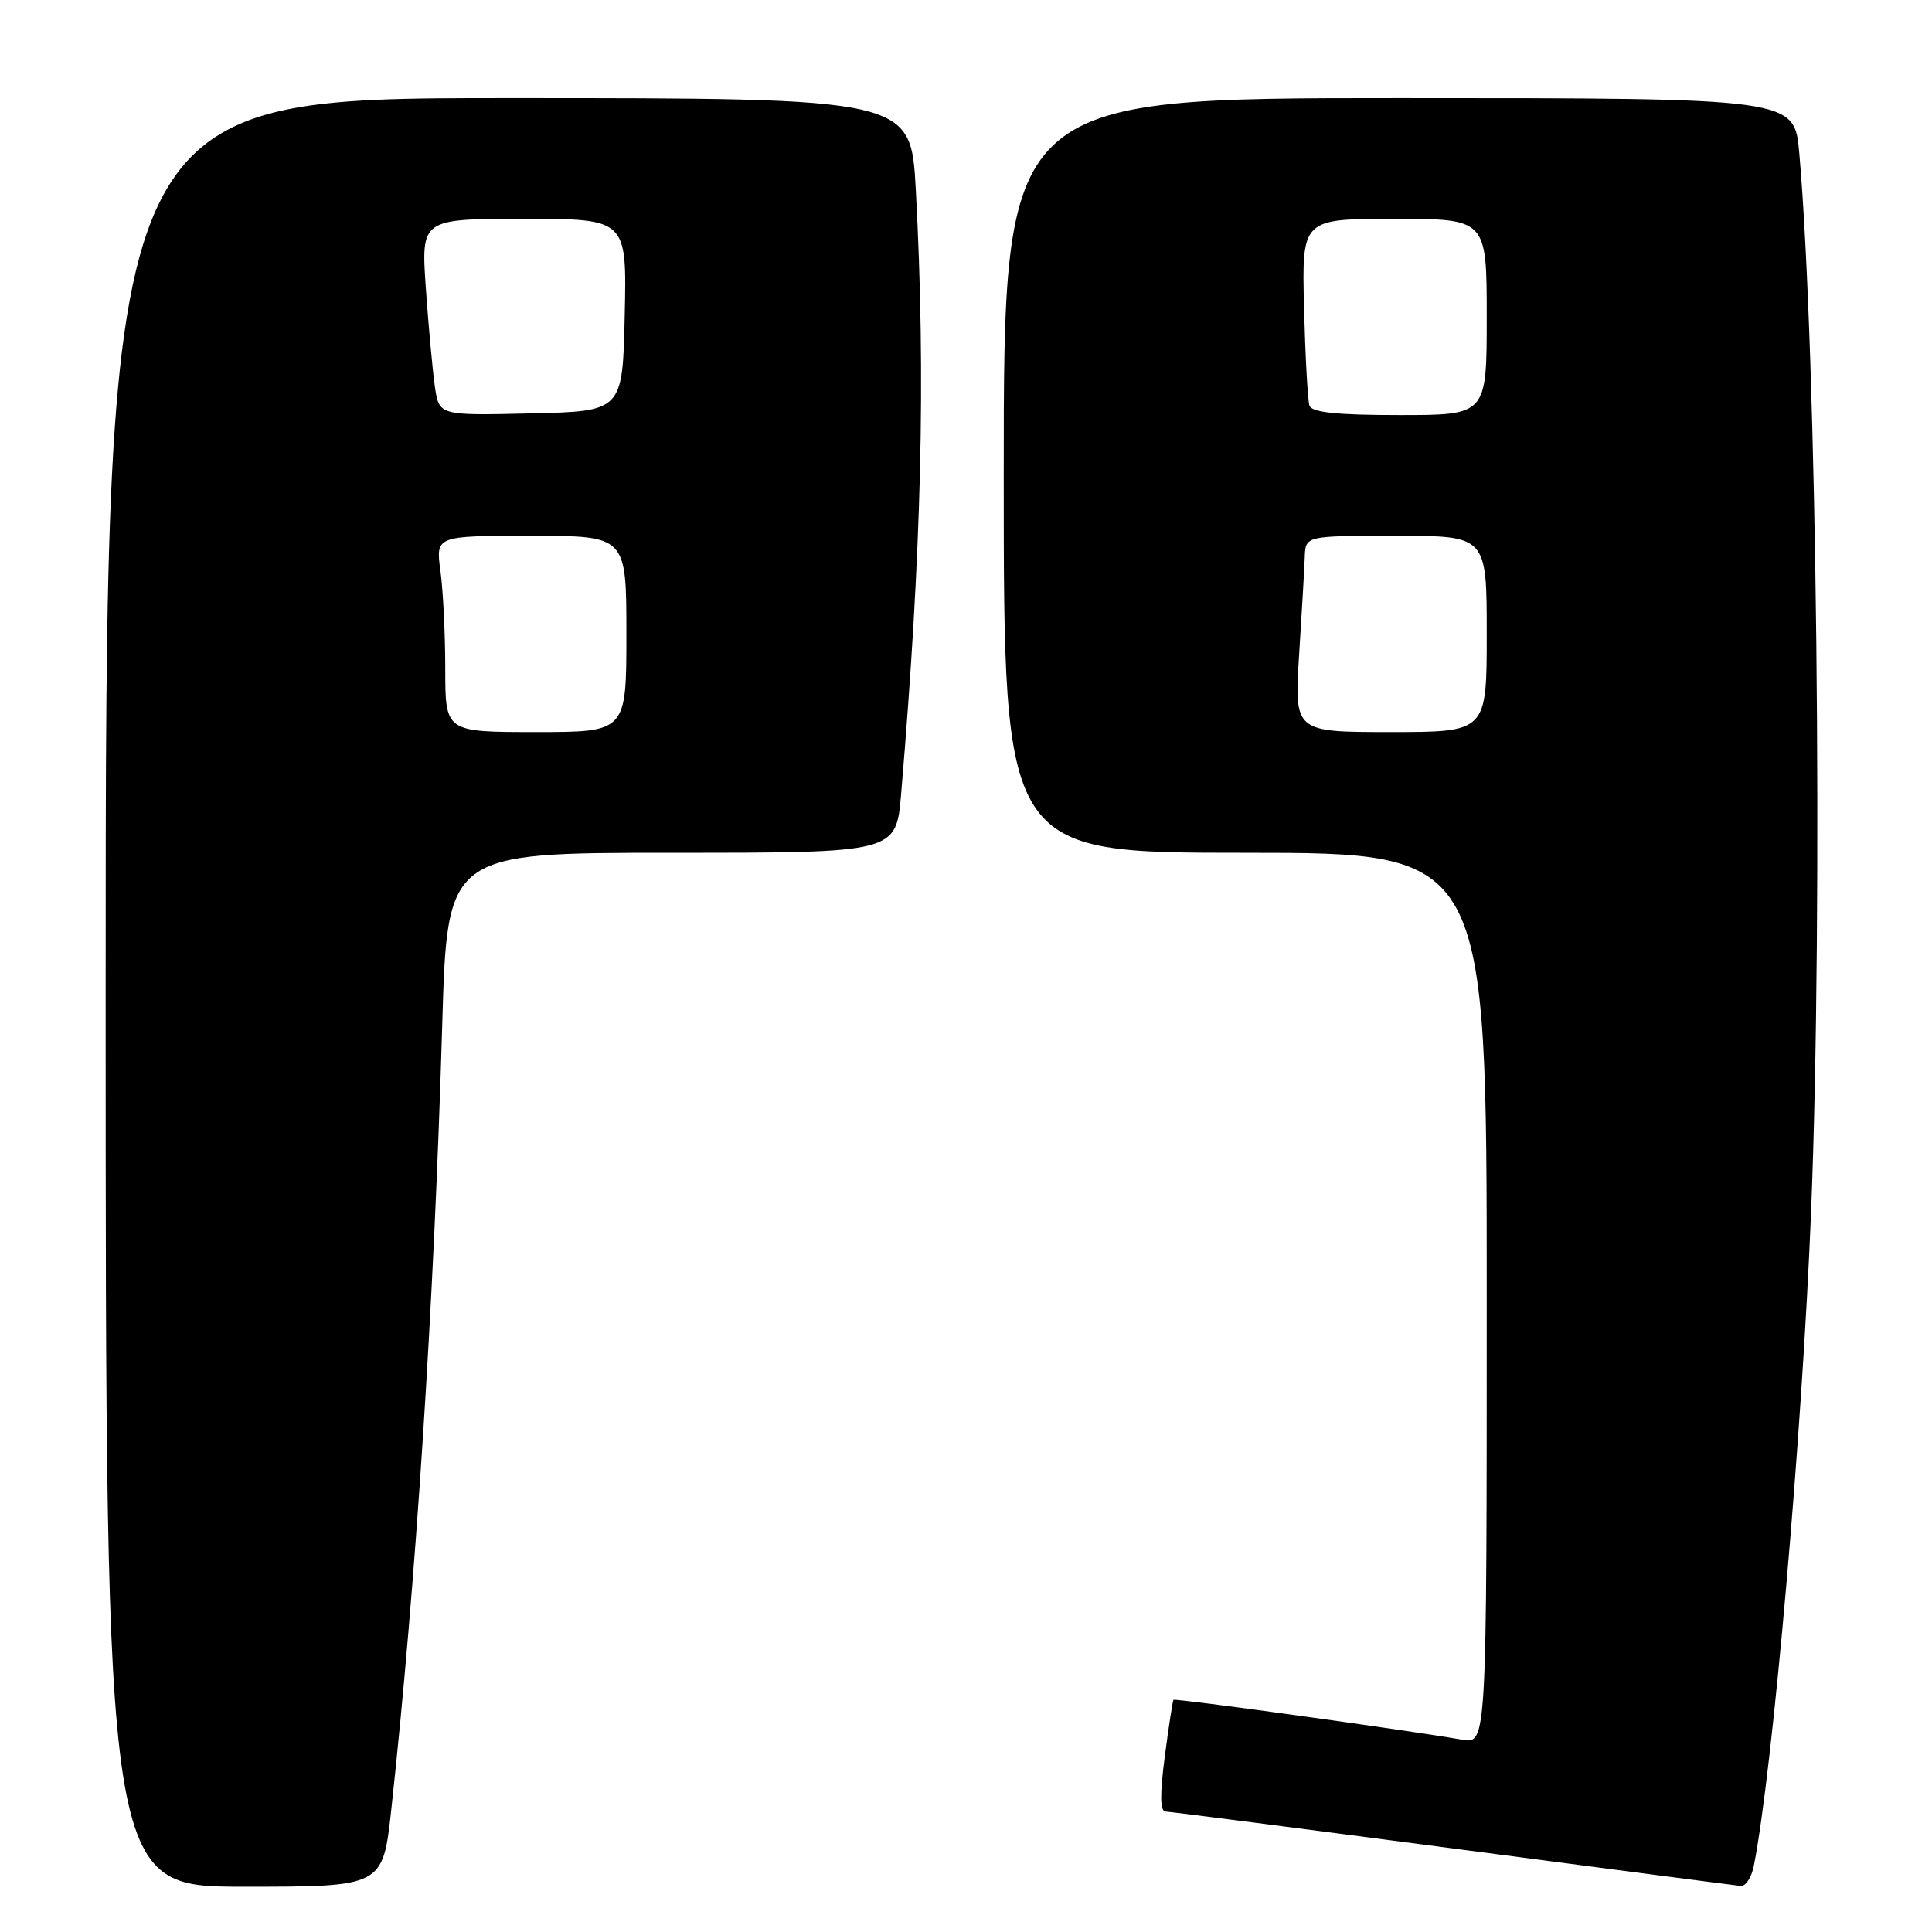 <?xml version="1.0" encoding="UTF-8" standalone="no"?>
<!DOCTYPE svg PUBLIC "-//W3C//DTD SVG 1.1//EN" "http://www.w3.org/Graphics/SVG/1.1/DTD/svg11.dtd" >
<svg xmlns="http://www.w3.org/2000/svg" xmlns:xlink="http://www.w3.org/1999/xlink" version="1.1" viewBox="0 0 256 256">
 <g >
 <path fill="currentColor"
d=" M 51.85 239.75 C 55.08 210.21 57.52 172.73 58.60 135.75 C 59.26 113.00 59.26 113.00 89.00 113.00 C 118.74 113.00 118.74 113.00 119.40 105.25 C 122.13 72.93 122.69 50.08 121.35 25.16 C 120.69 13.00 120.69 13.00 67.35 13.00 C 14.00 13.00 14.00 13.00 14.00 131.50 C 14.00 250.00 14.00 250.00 32.36 250.00 C 50.73 250.00 50.73 250.00 51.85 239.75 Z  M 232.39 247.25 C 234.90 234.54 238.80 190.00 239.98 160.50 C 241.58 120.44 240.75 46.79 238.41 20.25 C 237.77 13.00 237.77 13.00 185.38 13.00 C 133.00 13.00 133.00 13.00 133.00 63.00 C 133.00 113.00 133.00 113.00 165.00 113.00 C 197.00 113.00 197.00 113.00 197.00 172.05 C 197.00 231.09 197.00 231.09 193.75 230.52 C 186.38 229.24 155.67 225.00 155.49 225.24 C 155.38 225.38 154.86 228.76 154.34 232.75 C 153.68 237.77 153.71 240.01 154.44 240.04 C 155.02 240.06 172.15 242.26 192.50 244.93 C 212.85 247.60 230.03 249.84 230.67 249.90 C 231.31 249.95 232.09 248.76 232.39 247.25 Z  M 59.00 88.64 C 59.00 84.04 58.71 78.19 58.36 75.64 C 57.73 71.00 57.73 71.00 70.36 71.00 C 83.00 71.00 83.00 71.00 83.00 84.00 C 83.00 97.00 83.00 97.00 71.00 97.00 C 59.00 97.00 59.00 97.00 59.00 88.64 Z  M 57.63 51.28 C 57.33 49.20 56.79 43.34 56.43 38.25 C 55.79 29.00 55.79 29.00 69.42 29.00 C 83.06 29.00 83.06 29.00 82.78 41.75 C 82.50 54.50 82.50 54.50 70.34 54.78 C 58.19 55.06 58.19 55.06 57.63 51.28 Z  M 172.14 86.75 C 172.50 81.11 172.84 75.26 172.89 73.75 C 173.00 71.00 173.00 71.00 185.00 71.00 C 197.00 71.00 197.00 71.00 197.00 84.00 C 197.00 97.00 197.00 97.00 184.25 97.00 C 171.50 97.00 171.50 97.00 172.14 86.75 Z  M 173.51 53.75 C 173.28 53.06 172.96 47.21 172.79 40.75 C 172.50 29.00 172.50 29.00 184.75 29.00 C 197.00 29.00 197.00 29.00 197.00 42.00 C 197.00 55.00 197.00 55.00 185.47 55.00 C 177.14 55.00 173.82 54.65 173.51 53.75 Z "/>
</g>
</svg>